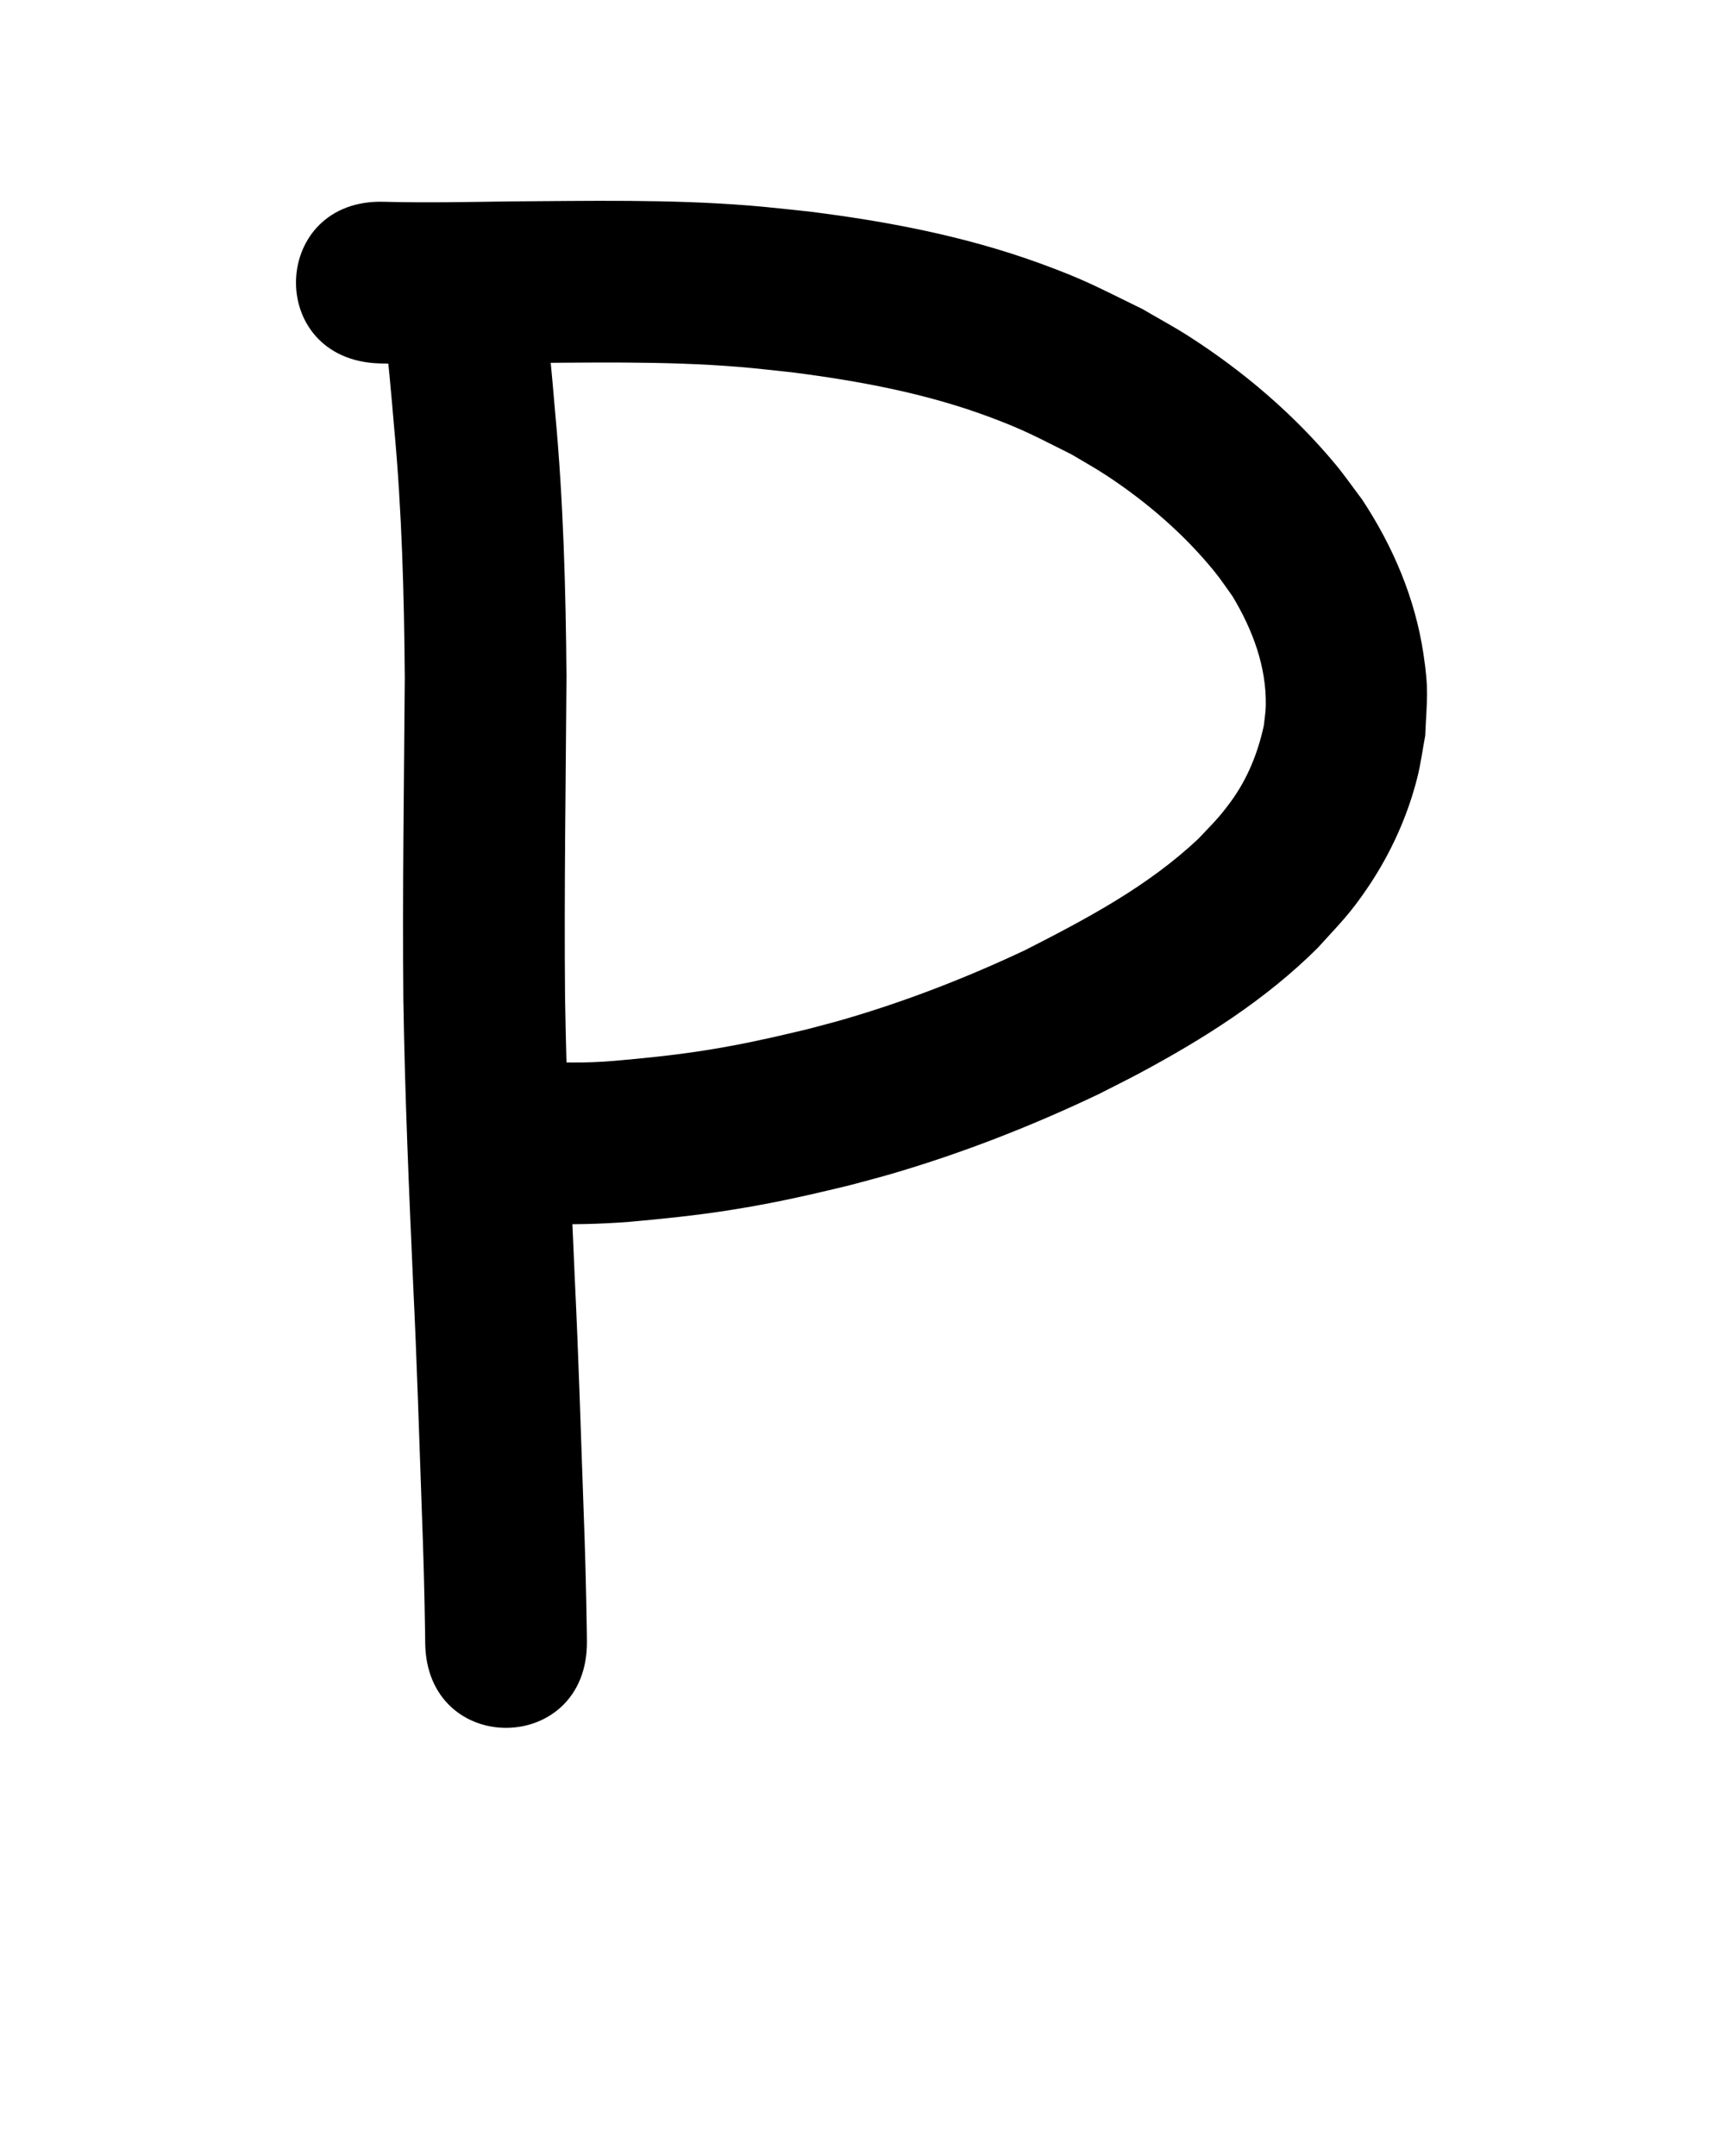 <?xml version="1.0" ?>
<svg xmlns="http://www.w3.org/2000/svg" width="800" height="1000">
<path d="m 177.831,149.907 c 2.271,16.152 3.569,32.433 4.982,48.678 3.563,38.491 4.609,77.136 4.907,115.77 -0.37,49.758 -1.107,99.506 -0.659,149.267 0.707,44.842 2.657,89.652 4.655,134.452 1.679,34.528 2.697,69.082 3.94,103.627 0.707,18.541 1.211,37.09 1.482,55.642 0.018,1.574 0.035,3.149 0.053,4.723 0.6,53.03 75.595,52.181 74.995,-0.848 v 0 c -0.019,-1.658 -0.038,-3.316 -0.057,-4.974 -0.28,-19.085 -0.795,-38.166 -1.523,-57.24 -1.251,-34.76 -2.276,-69.529 -3.966,-104.271 -1.958,-43.913 -3.875,-87.836 -4.583,-131.791 -0.455,-49.733 0.324,-99.452 0.66,-149.183 -0.332,-40.605 -1.444,-81.221 -5.187,-121.677 -1.606,-18.44 -3.063,-36.929 -5.845,-55.237 -9.236,-52.222 -83.09,-39.16 -73.854,13.062 z"/>
<path d="m 175.754,168.559 c 20.389,0.544 40.791,0.164 61.18,-0.137 35.388,-0.173 70.862,-1.111 106.177,1.79 8.127,0.668 16.222,1.667 24.334,2.501 30.896,3.959 61.774,9.676 91.066,20.552 16.822,6.246 22.367,9.515 38.303,17.429 5.426,3.267 10.984,6.323 16.277,9.8 18.734,12.304 36.247,27.421 50.364,44.879 2.887,3.57 5.404,7.423 8.107,11.134 9.299,15.416 15.893,32.788 15.462,51.052 -0.071,3.013 -0.608,5.996 -0.912,8.994 -2.719,12.661 -7.617,24.763 -15.293,35.245 -5.662,7.732 -8.26,10.028 -14.934,17.106 -23.389,22.142 -52.041,37.308 -80.508,51.804 -27.325,12.882 -55.611,23.864 -84.641,32.274 -5.513,1.597 -11.086,2.977 -16.629,4.466 -5.525,1.286 -11.035,2.635 -16.574,3.859 -11.491,2.539 -19.937,4.223 -31.512,6.028 -13.798,2.152 -27.659,3.534 -41.562,4.753 -12.626,1.054 -25.264,0.948 -37.871,-0.146 -52.864,-4.233 -58.85,70.528 -5.986,74.761 v 0 c 3.492,0.264 6.977,0.619 10.475,0.793 13.335,0.662 26.695,0.248 40.005,-0.7 16.003,-1.432 31.947,-3.058 47.825,-5.575 12.773,-2.025 23.104,-4.072 35.728,-6.888 6.364,-1.42 12.694,-2.987 19.041,-4.481 6.462,-1.756 12.957,-3.391 19.385,-5.267 33.094,-9.663 65.335,-22.257 96.442,-37.087 6.323,-3.24 12.707,-6.366 18.97,-9.721 29.753,-15.939 58.567,-34.144 82.596,-58.077 10.297,-11.362 15.021,-15.752 23.631,-28.6 10.322,-15.402 18.113,-32.56 22.634,-50.565 1.597,-6.359 2.424,-12.888 3.636,-19.332 0.767,-17.523 1.762,-20.701 -0.841,-38.028 -3.873,-25.782 -14.127,-49.83 -28.438,-71.497 -4.15,-5.478 -8.055,-11.15 -12.449,-16.434 -19.192,-23.082 -42.623,-43.056 -67.86,-59.239 -6.992,-4.484 -14.324,-8.414 -21.486,-12.62 -20.407,-9.945 -26.618,-13.624 -48.229,-21.455 -34.378,-12.456 -70.459,-19.324 -106.651,-23.833 -9.146,-0.917 -18.276,-2.018 -27.438,-2.751 -37.175,-2.973 -74.503,-2.152 -111.753,-1.915 -19.16,0.285 -38.331,0.651 -57.49,0.173 -53.002,-1.824 -55.581,73.132 -2.579,74.956 z"/>
</svg>
